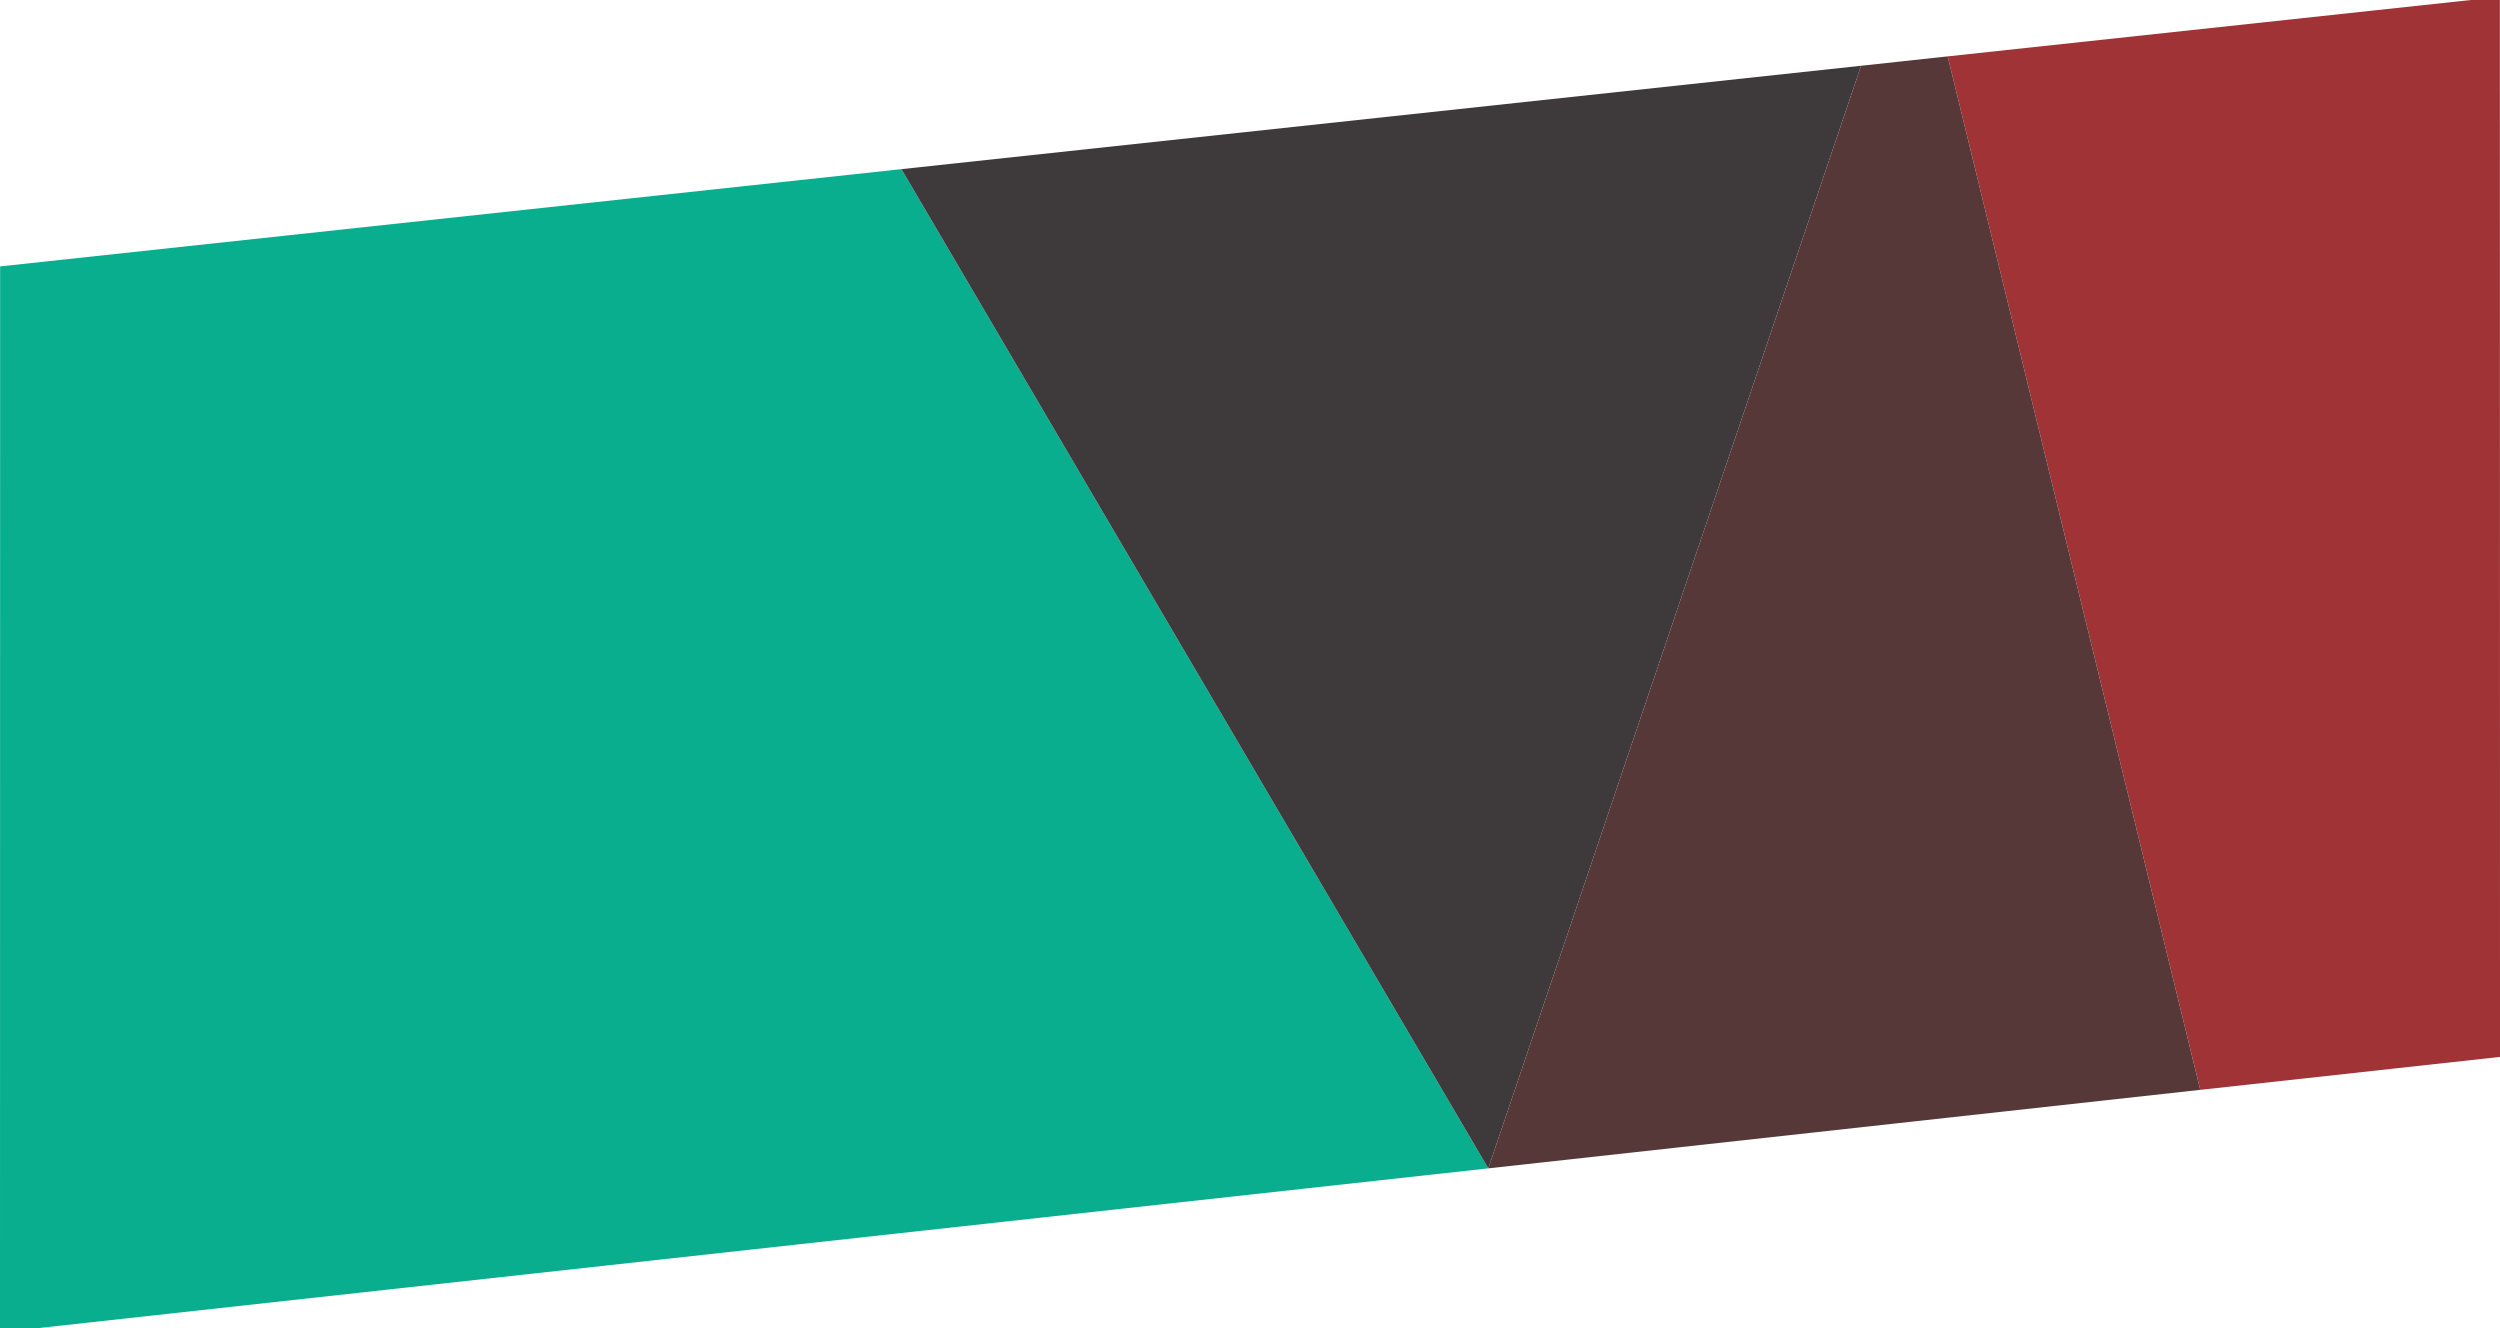 <?xml version="1.0" encoding="utf-8"?>
<!-- Generator: Adobe Illustrator 19.0.0, SVG Export Plug-In . SVG Version: 6.00 Build 0)  -->
<svg version="1.1" id="Layer_1" xmlns="http://www.w3.org/2000/svg" xmlns:xlink="http://www.w3.org/1999/xlink" x="0px" y="0px"
	 width="1920px" height="1020px" viewBox="0 0 1920 1020" style="enable-background:new 0 0 1920 1020;" xml:space="preserve">
<style type="text/css">
	.st0{fill:#09AE8F;}
	.st1{fill:#9F3335;}
	.st2{fill:#3E393A;}
	.st3{fill:#573839;}
</style>
<g id="XMLID_1_">
	<polygon id="XMLID_4_" class="st0" points="0.1,204.6 0,1023.2 1143,897.3 692.3,129.9 	"/>
	<polygon id="XMLID_5_" class="st1" points="1919.9,-2.4 1495.8,43.3 1689.8,837 1920,811.7 	"/>
	<polygon id="XMLID_6_" class="st2" points="1429.3,50.5 692.3,129.9 692.3,129.9 1143,897.3 	"/>
	<polygon id="XMLID_21_" class="st3" points="1459.8,47.2 1429.3,50.5 1143,897.3 1689.8,837 1495.8,43.3 	"/>
</g>
</svg>
